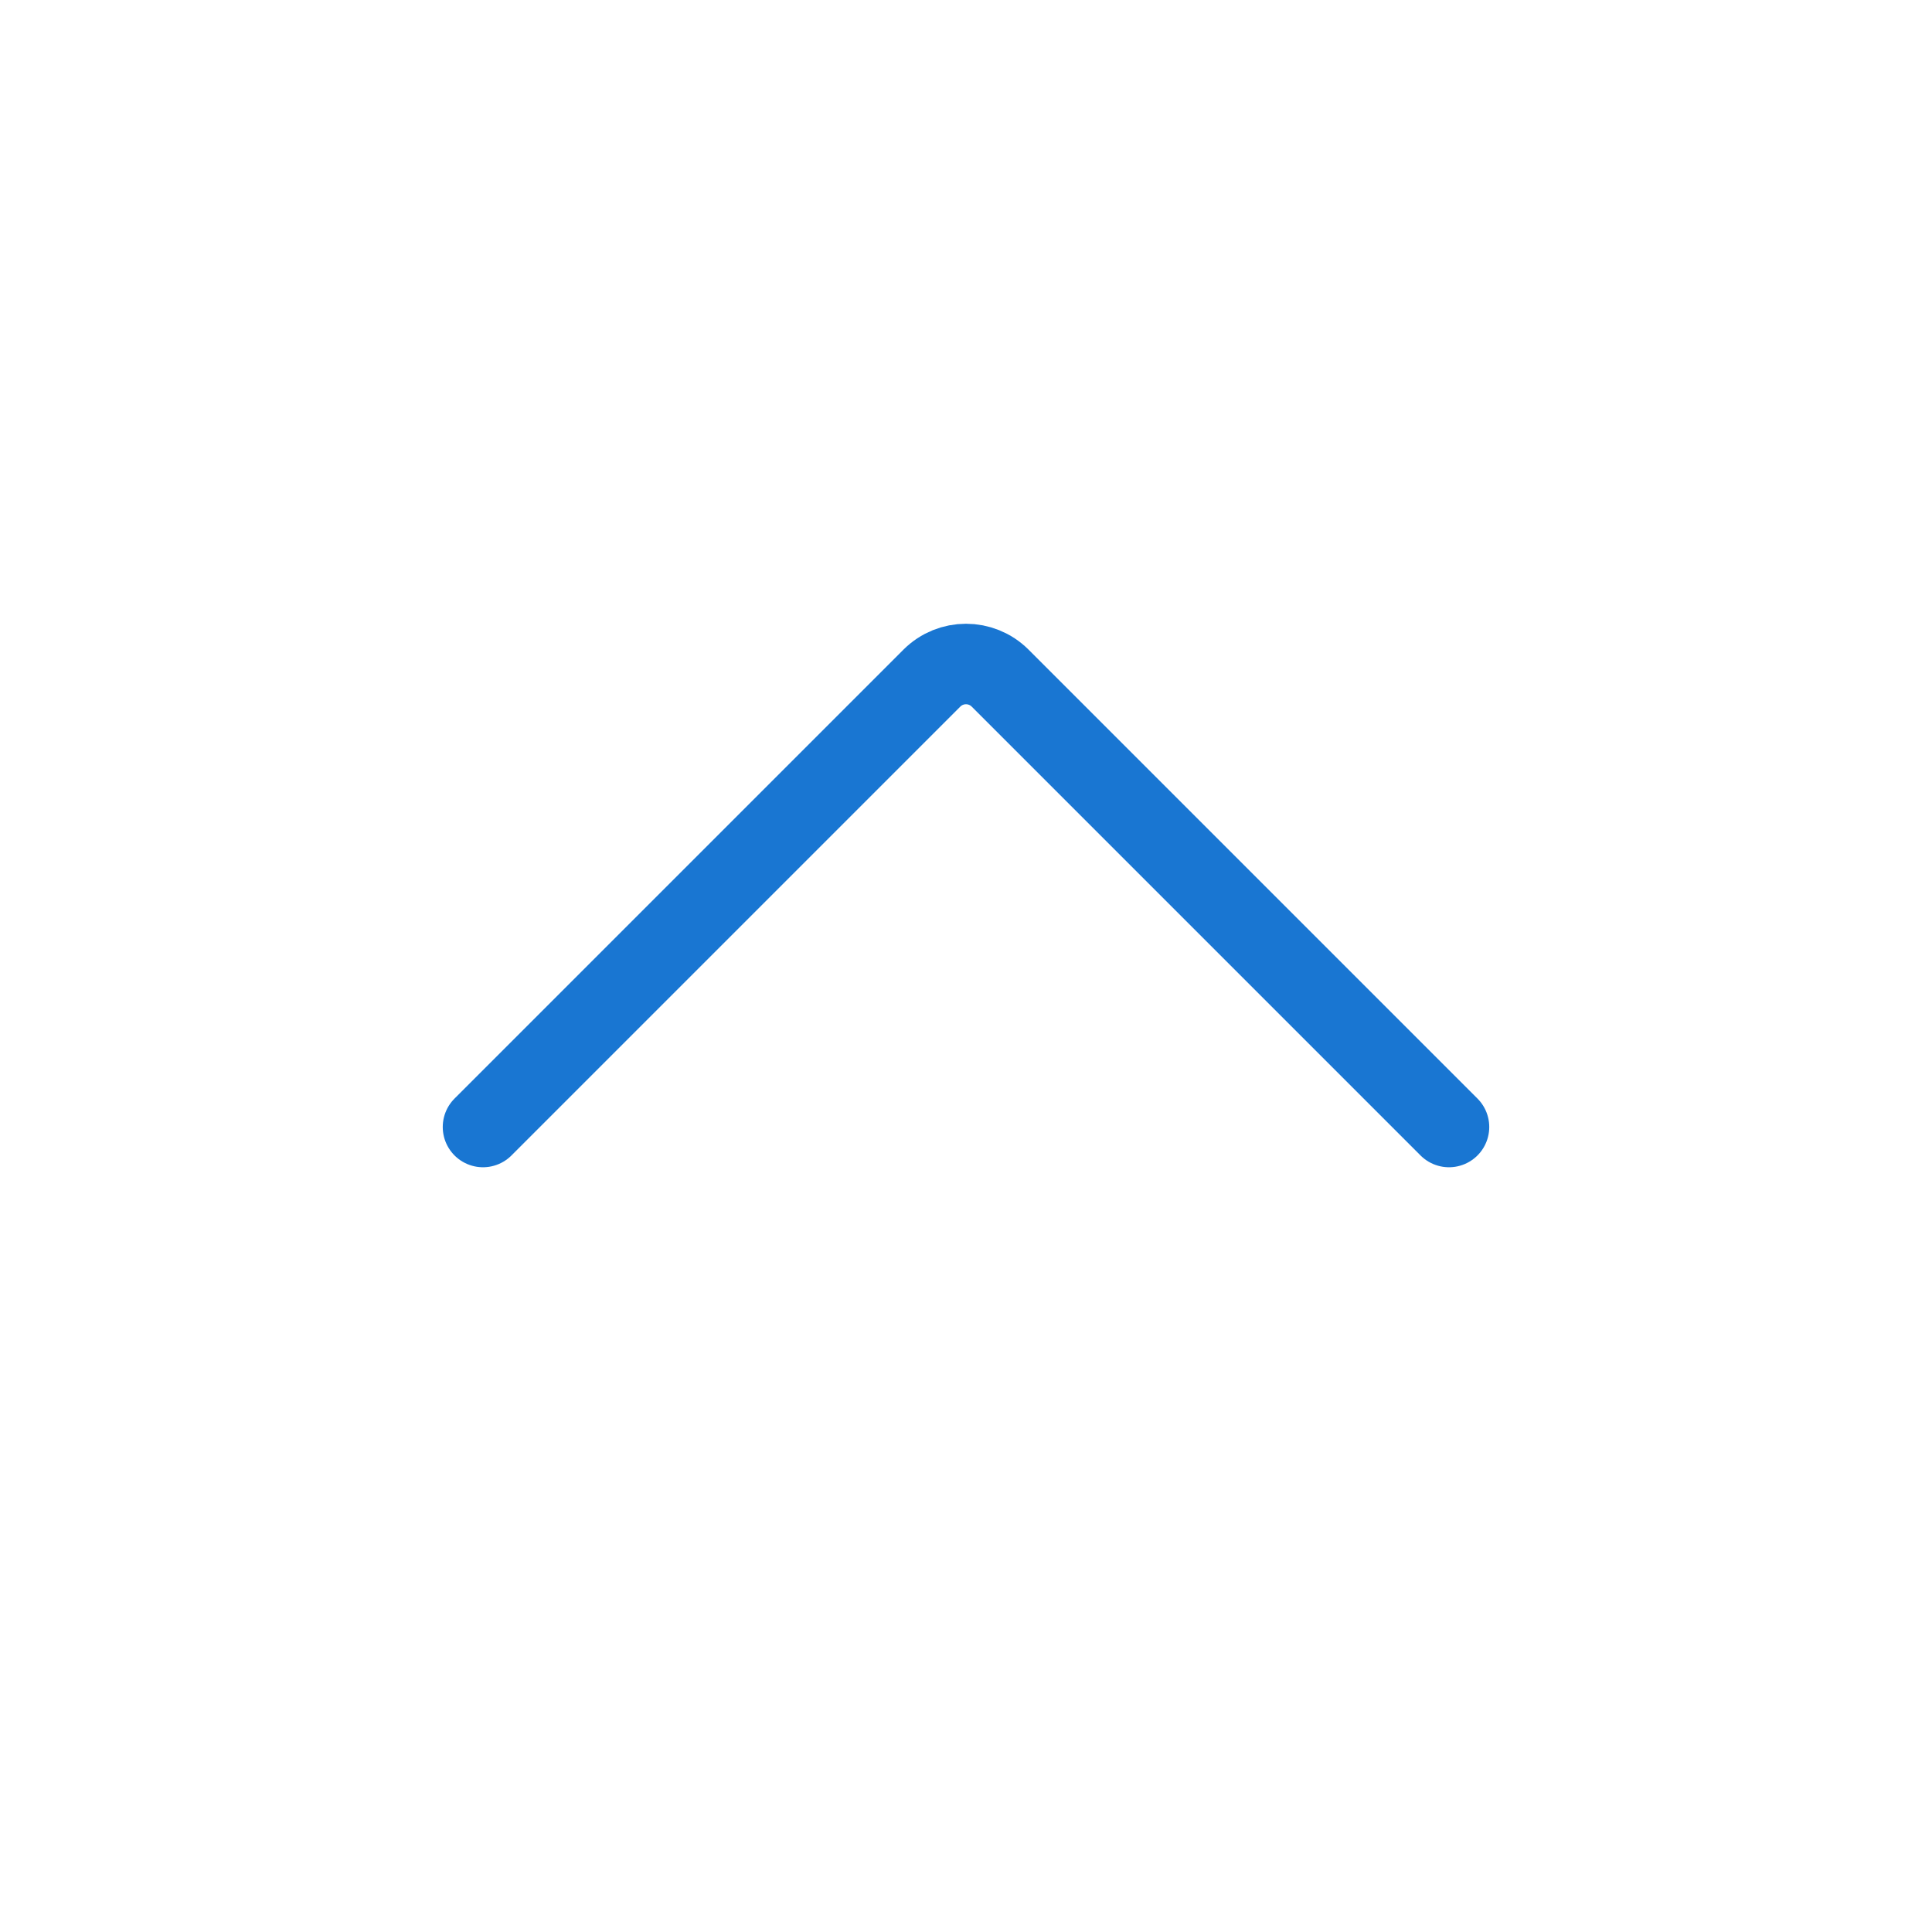 <svg width="24" height="24" viewBox="0 0 24 24" fill="none" xmlns="http://www.w3.org/2000/svg">
<path d="M18 14L12.424 8.424C12.19 8.19 11.81 8.19 11.576 8.424L6 14" stroke="#1976D2" stroke-linecap="round"/>
</svg>
